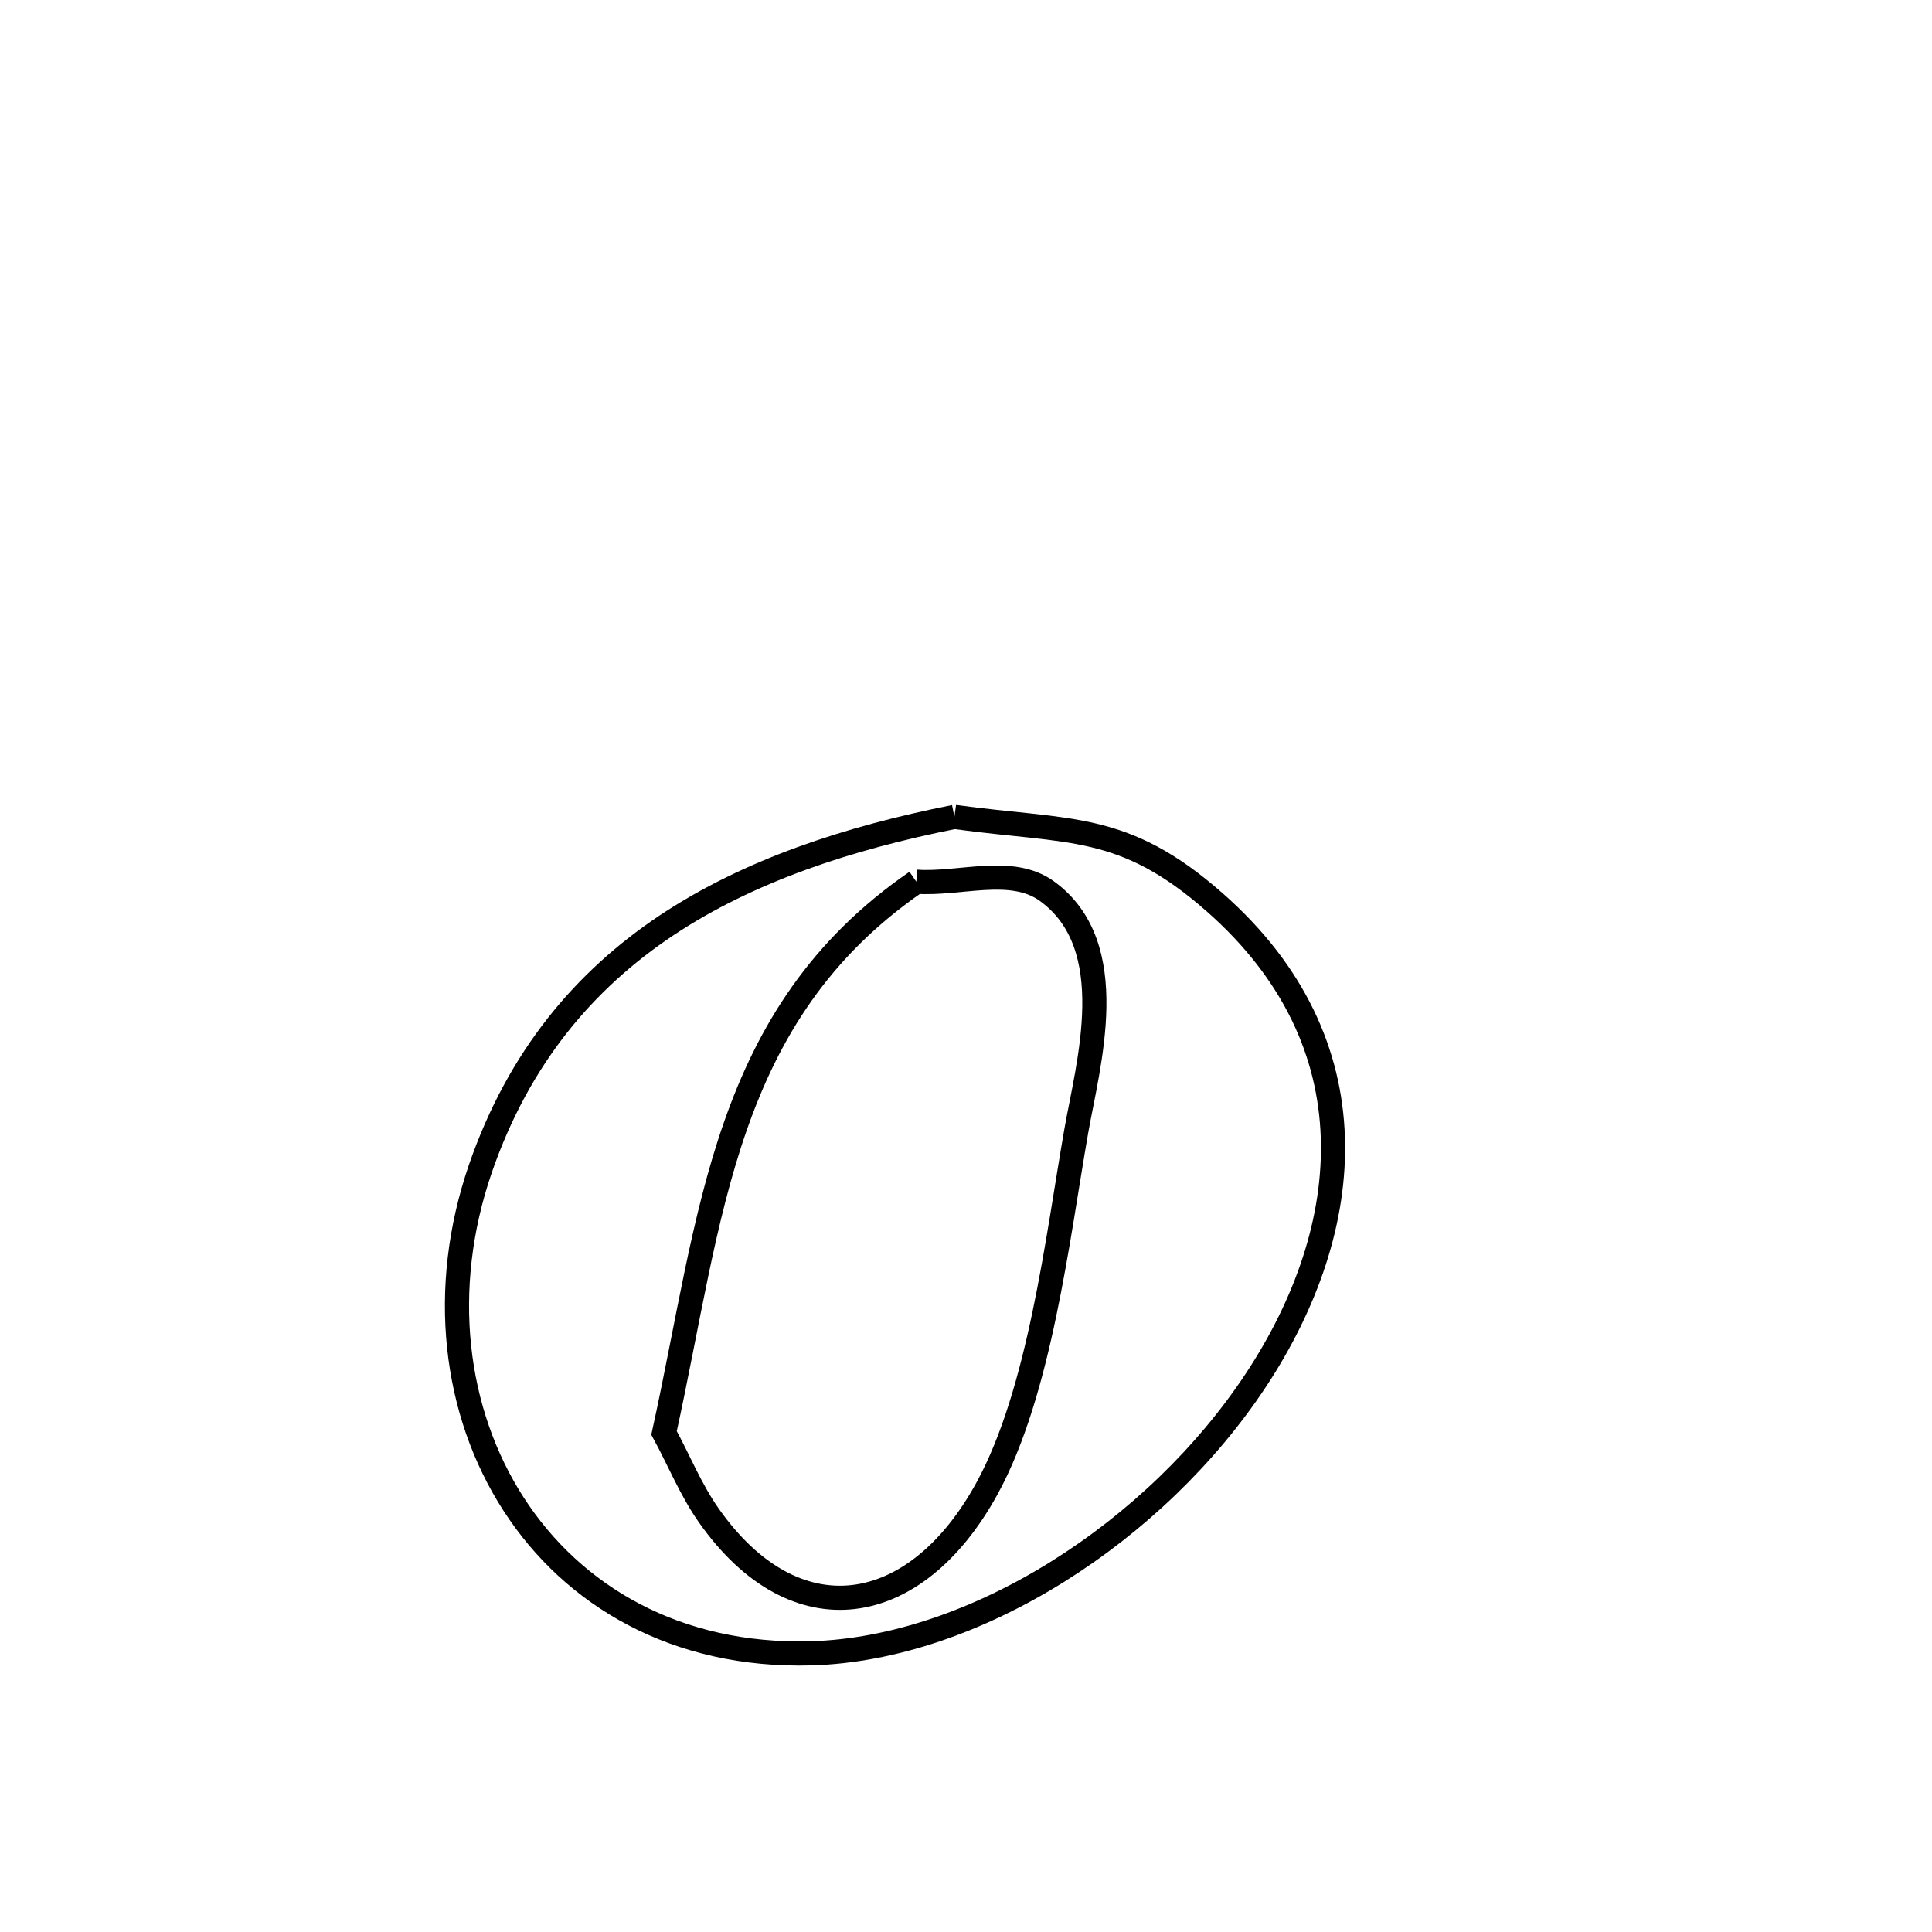 <svg xmlns="http://www.w3.org/2000/svg" viewBox="0.0 0.0 24.0 24.0" height="200px" width="200px"><path fill="none" stroke="black" stroke-width=".3" stroke-opacity="1.0"  filling="0" d="M11.856 10.148 L11.856 10.148 C13.292 10.345 13.952 10.209 15.087 11.207 C17.078 12.956 16.844 15.26 15.603 17.142 C14.362 19.023 12.113 20.481 10.074 20.538 C8.404 20.584 7.119 19.828 6.381 18.686 C5.642 17.543 5.451 16.014 5.969 14.513 C6.445 13.136 7.259 12.176 8.282 11.494 C9.306 10.813 10.54 10.41 11.856 10.148 L11.856 10.148"></path>
<path fill="none" stroke="black" stroke-width=".3" stroke-opacity="1.0"  filling="0" d="M11.383 10.953 L11.383 10.953 C11.922 10.991 12.562 10.752 13.002 11.068 C13.948 11.748 13.513 13.231 13.37 14.049 C13.137 15.38 12.917 17.296 12.259 18.493 C11.37 20.113 9.878 20.35 8.806 18.827 C8.582 18.509 8.435 18.142 8.249 17.8 L8.249 17.8 C8.546 16.45 8.728 15.152 9.137 13.984 C9.546 12.817 10.181 11.78 11.383 10.953 L11.383 10.953"></path></svg>